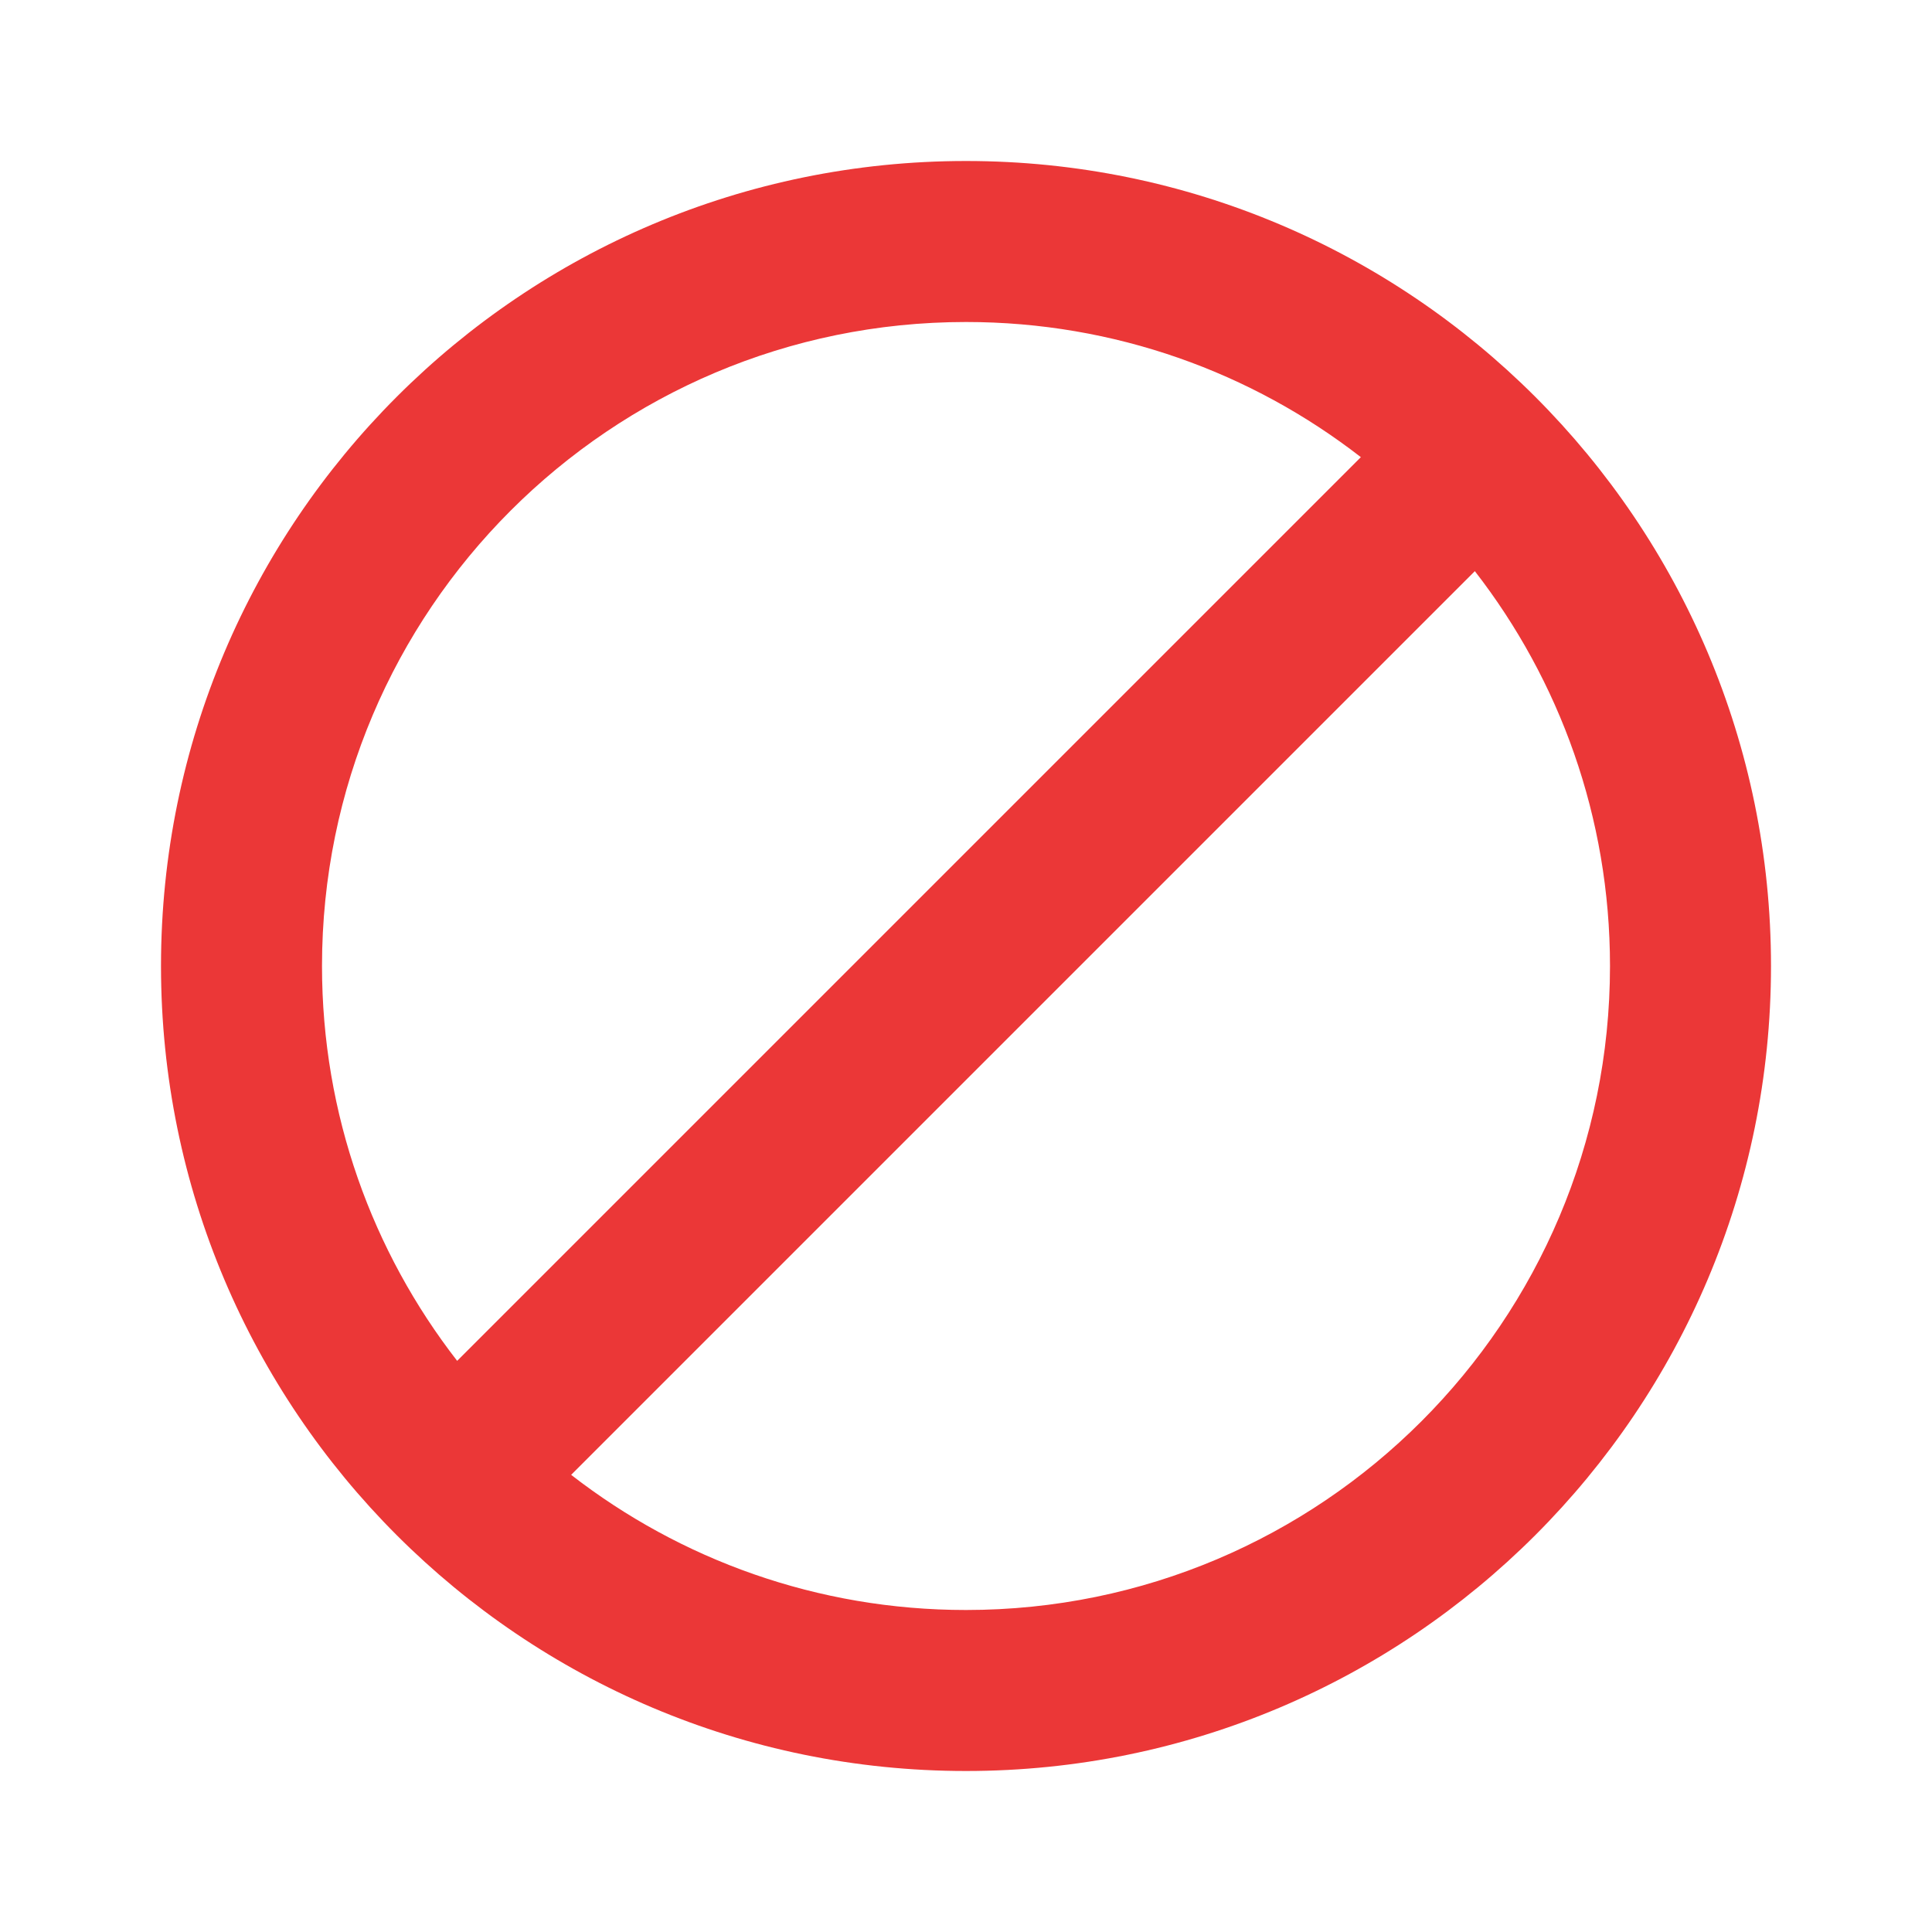 <svg class="SVGInline-svg" style="width: 20px;height: 20px;" width="24px" height="24px" viewBox="0 0 24 24" version="1.1" xmlns="http://www.w3.org/2000/svg" xmlns:xlink="http://www.w3.org/1999/xlink">
    <!-- Generator: Sketch 59.1 (86144) - https://sketch.com -->
    <!-- <title>ic-stop</title> -->
    <desc>Created with Sketch.</desc>
    <g id="Icon-Set" stroke="none" stroke-width="1" fill="none" fill-rule="evenodd">
        <g id="WhaTap_Icon_Set" transform="translate(-549, -862)" fill="#eb3737">
            <g id="suggested-icons" transform="translate(40, 737)">
                <g id="ic-stop" transform="translate(509, 125)">
                    <g transform="translate(2, 2)">
                        <path d="M10,0 C15.523,0 20,4.477 20,10 C20,15.523 15.523,20 10,20 C4.477,20 0,15.523 0,10 C0,4.477 4.477,0 10,0 Z M16.321,5.095 L5.095,16.321 C6.45,17.373 8.152,18 10,18 C14.418,18 18,14.418 18,10 C18,8.152 17.373,6.45 16.321,5.095 Z M10,2 C5.582,2 2,5.582 2,10 C2,11.848 2.627,13.55 3.679,14.905 L14.905,3.679 C13.55,2.627 11.848,2 10,2 Z"></path>
                    </g>
                </g>
            </g>
        </g>
    </g>
</svg>